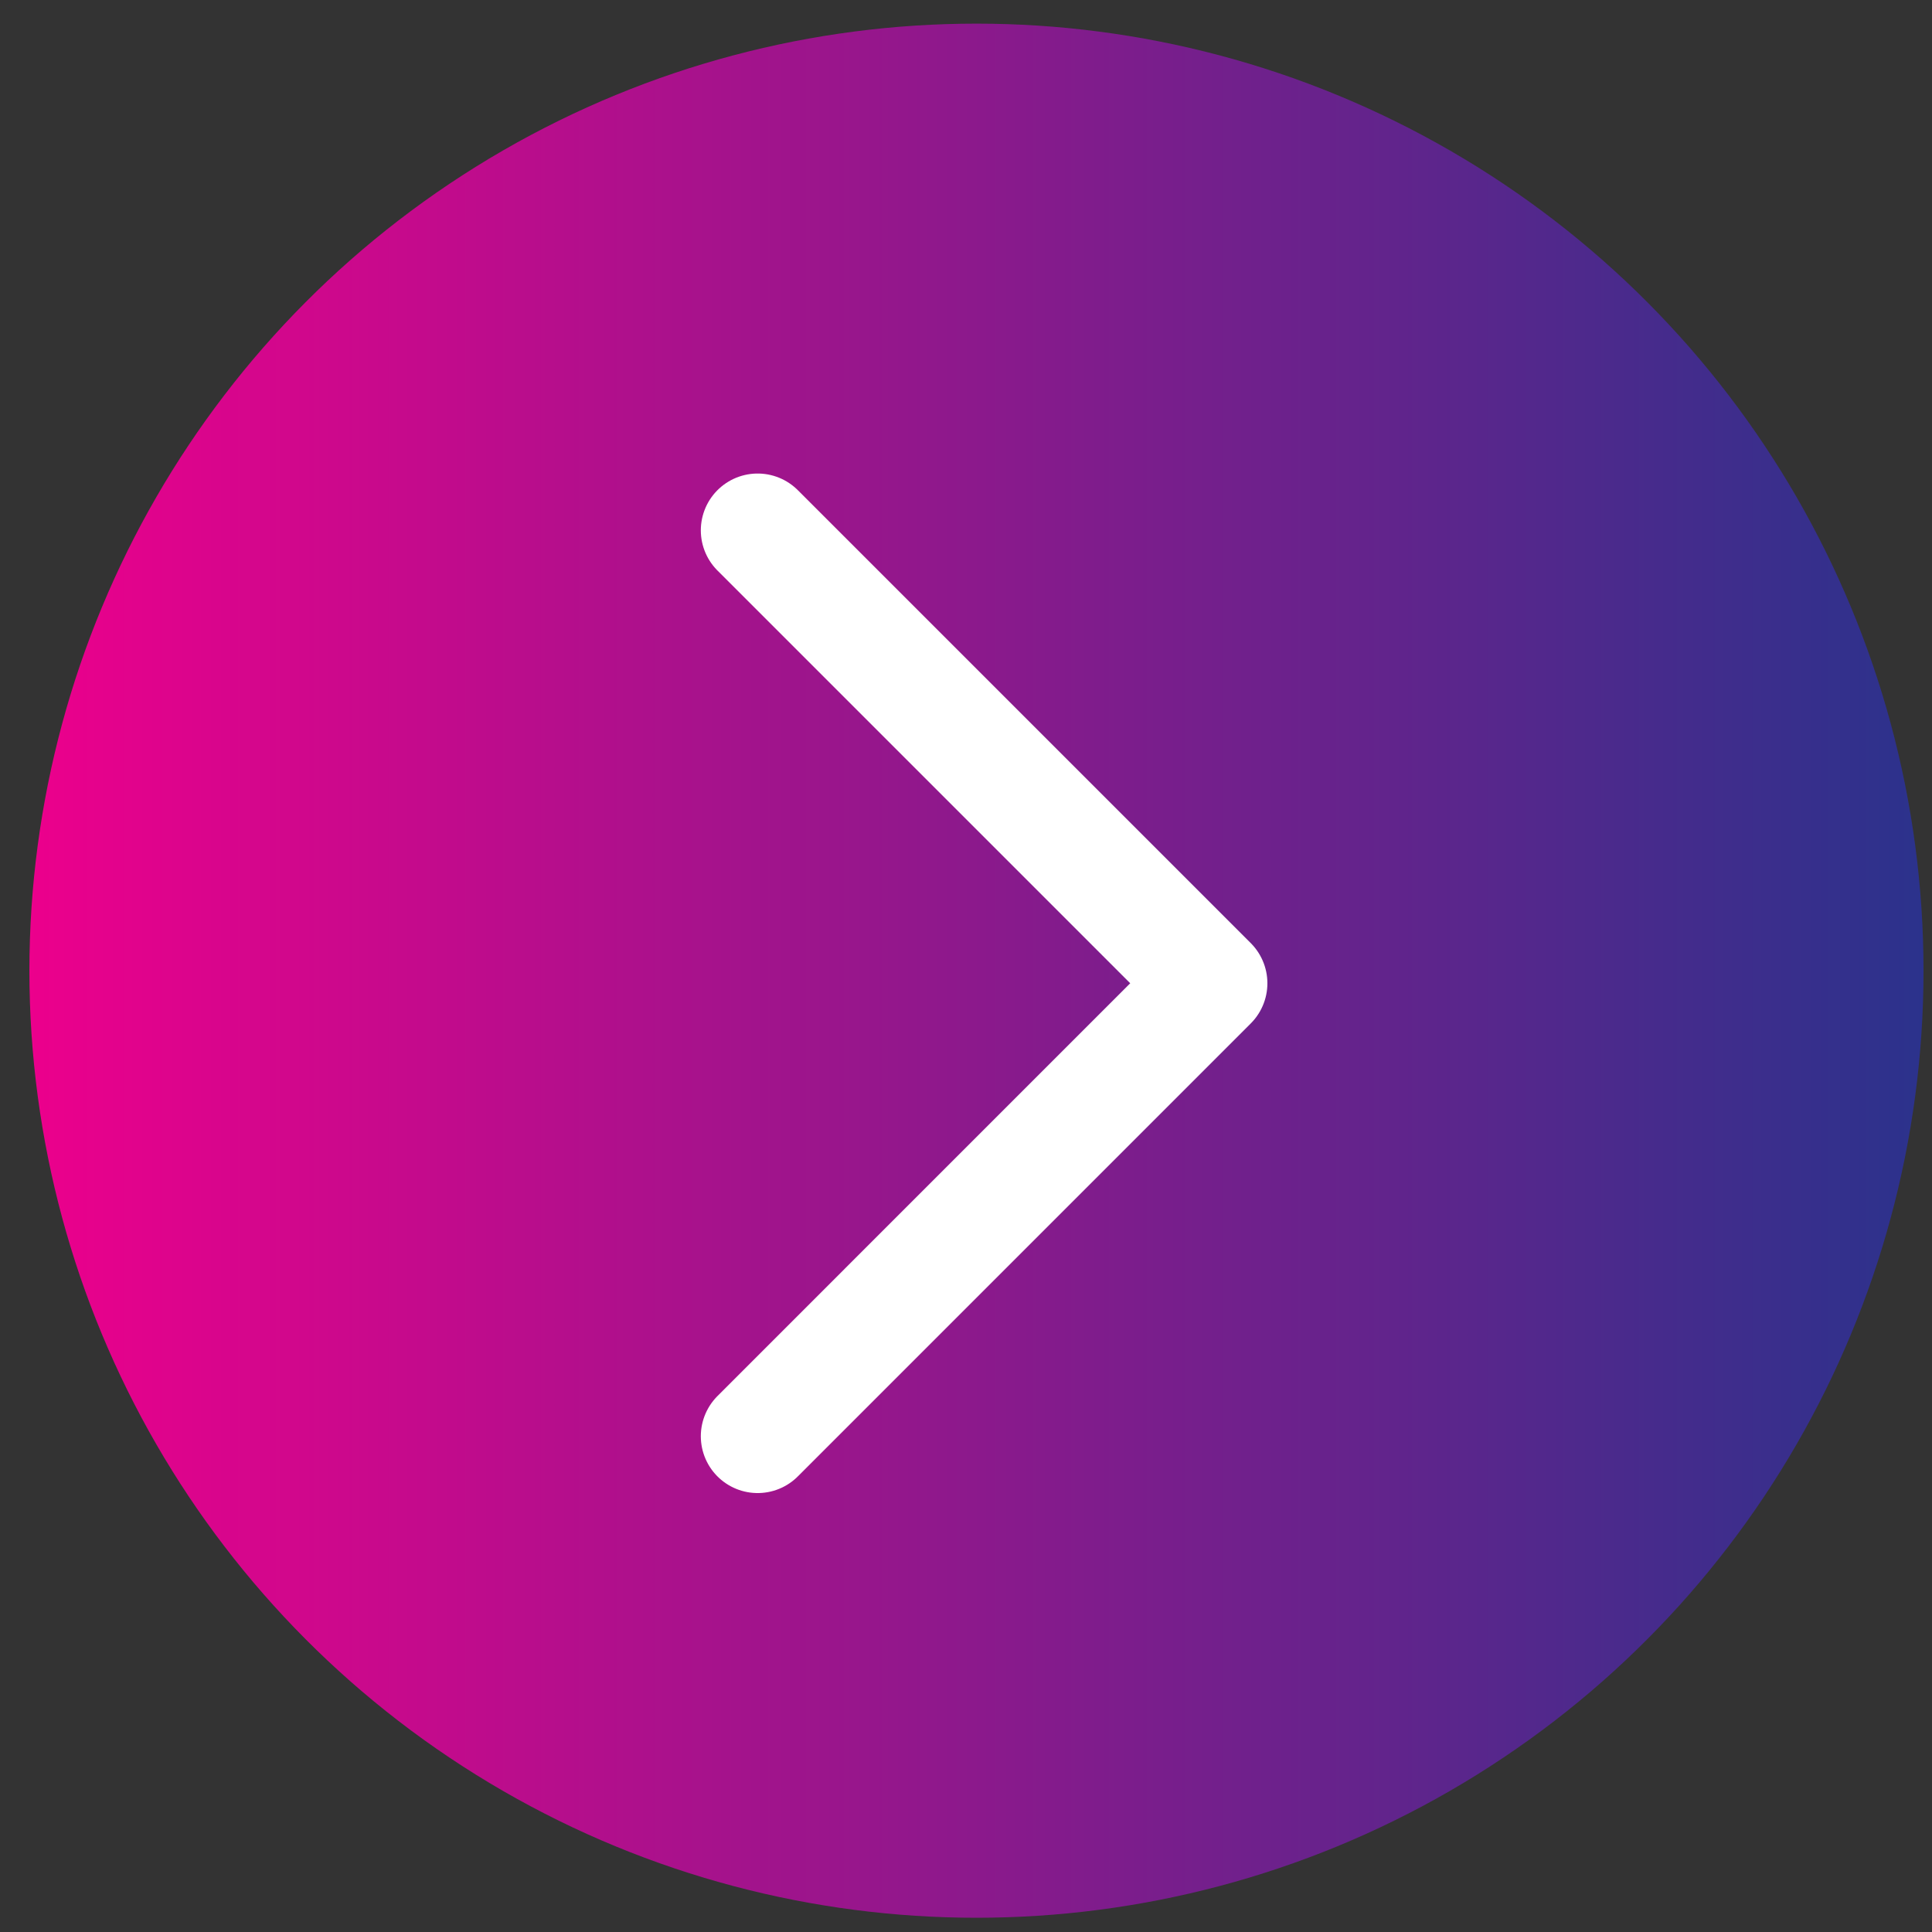<svg width="51" height="51" viewBox="0 0 51 51" fill="none" xmlns="http://www.w3.org/2000/svg">
<rect x="0" y="0" width="51" height="51" fill="#333333" stroke="none"/>
<circle cx="25.776" cy="25.624" r="25" fill="url(#paint0_linear_5545_28586)"/>
<path d="M20 37.913L31.956 25.956L20 14" stroke="white" stroke-width="3" stroke-linecap="round" stroke-linejoin="round"/>
<defs>
<linearGradient id="paint0_linear_5545_28586" x1="0.776" y1="27.812" x2="50.776" y2="27.812" gradientUnits="userSpaceOnUse">
<stop stop-color="#EC008C"/>
<stop offset="1" stop-color="#2B328C"/>
</linearGradient>
</defs>
</svg>
